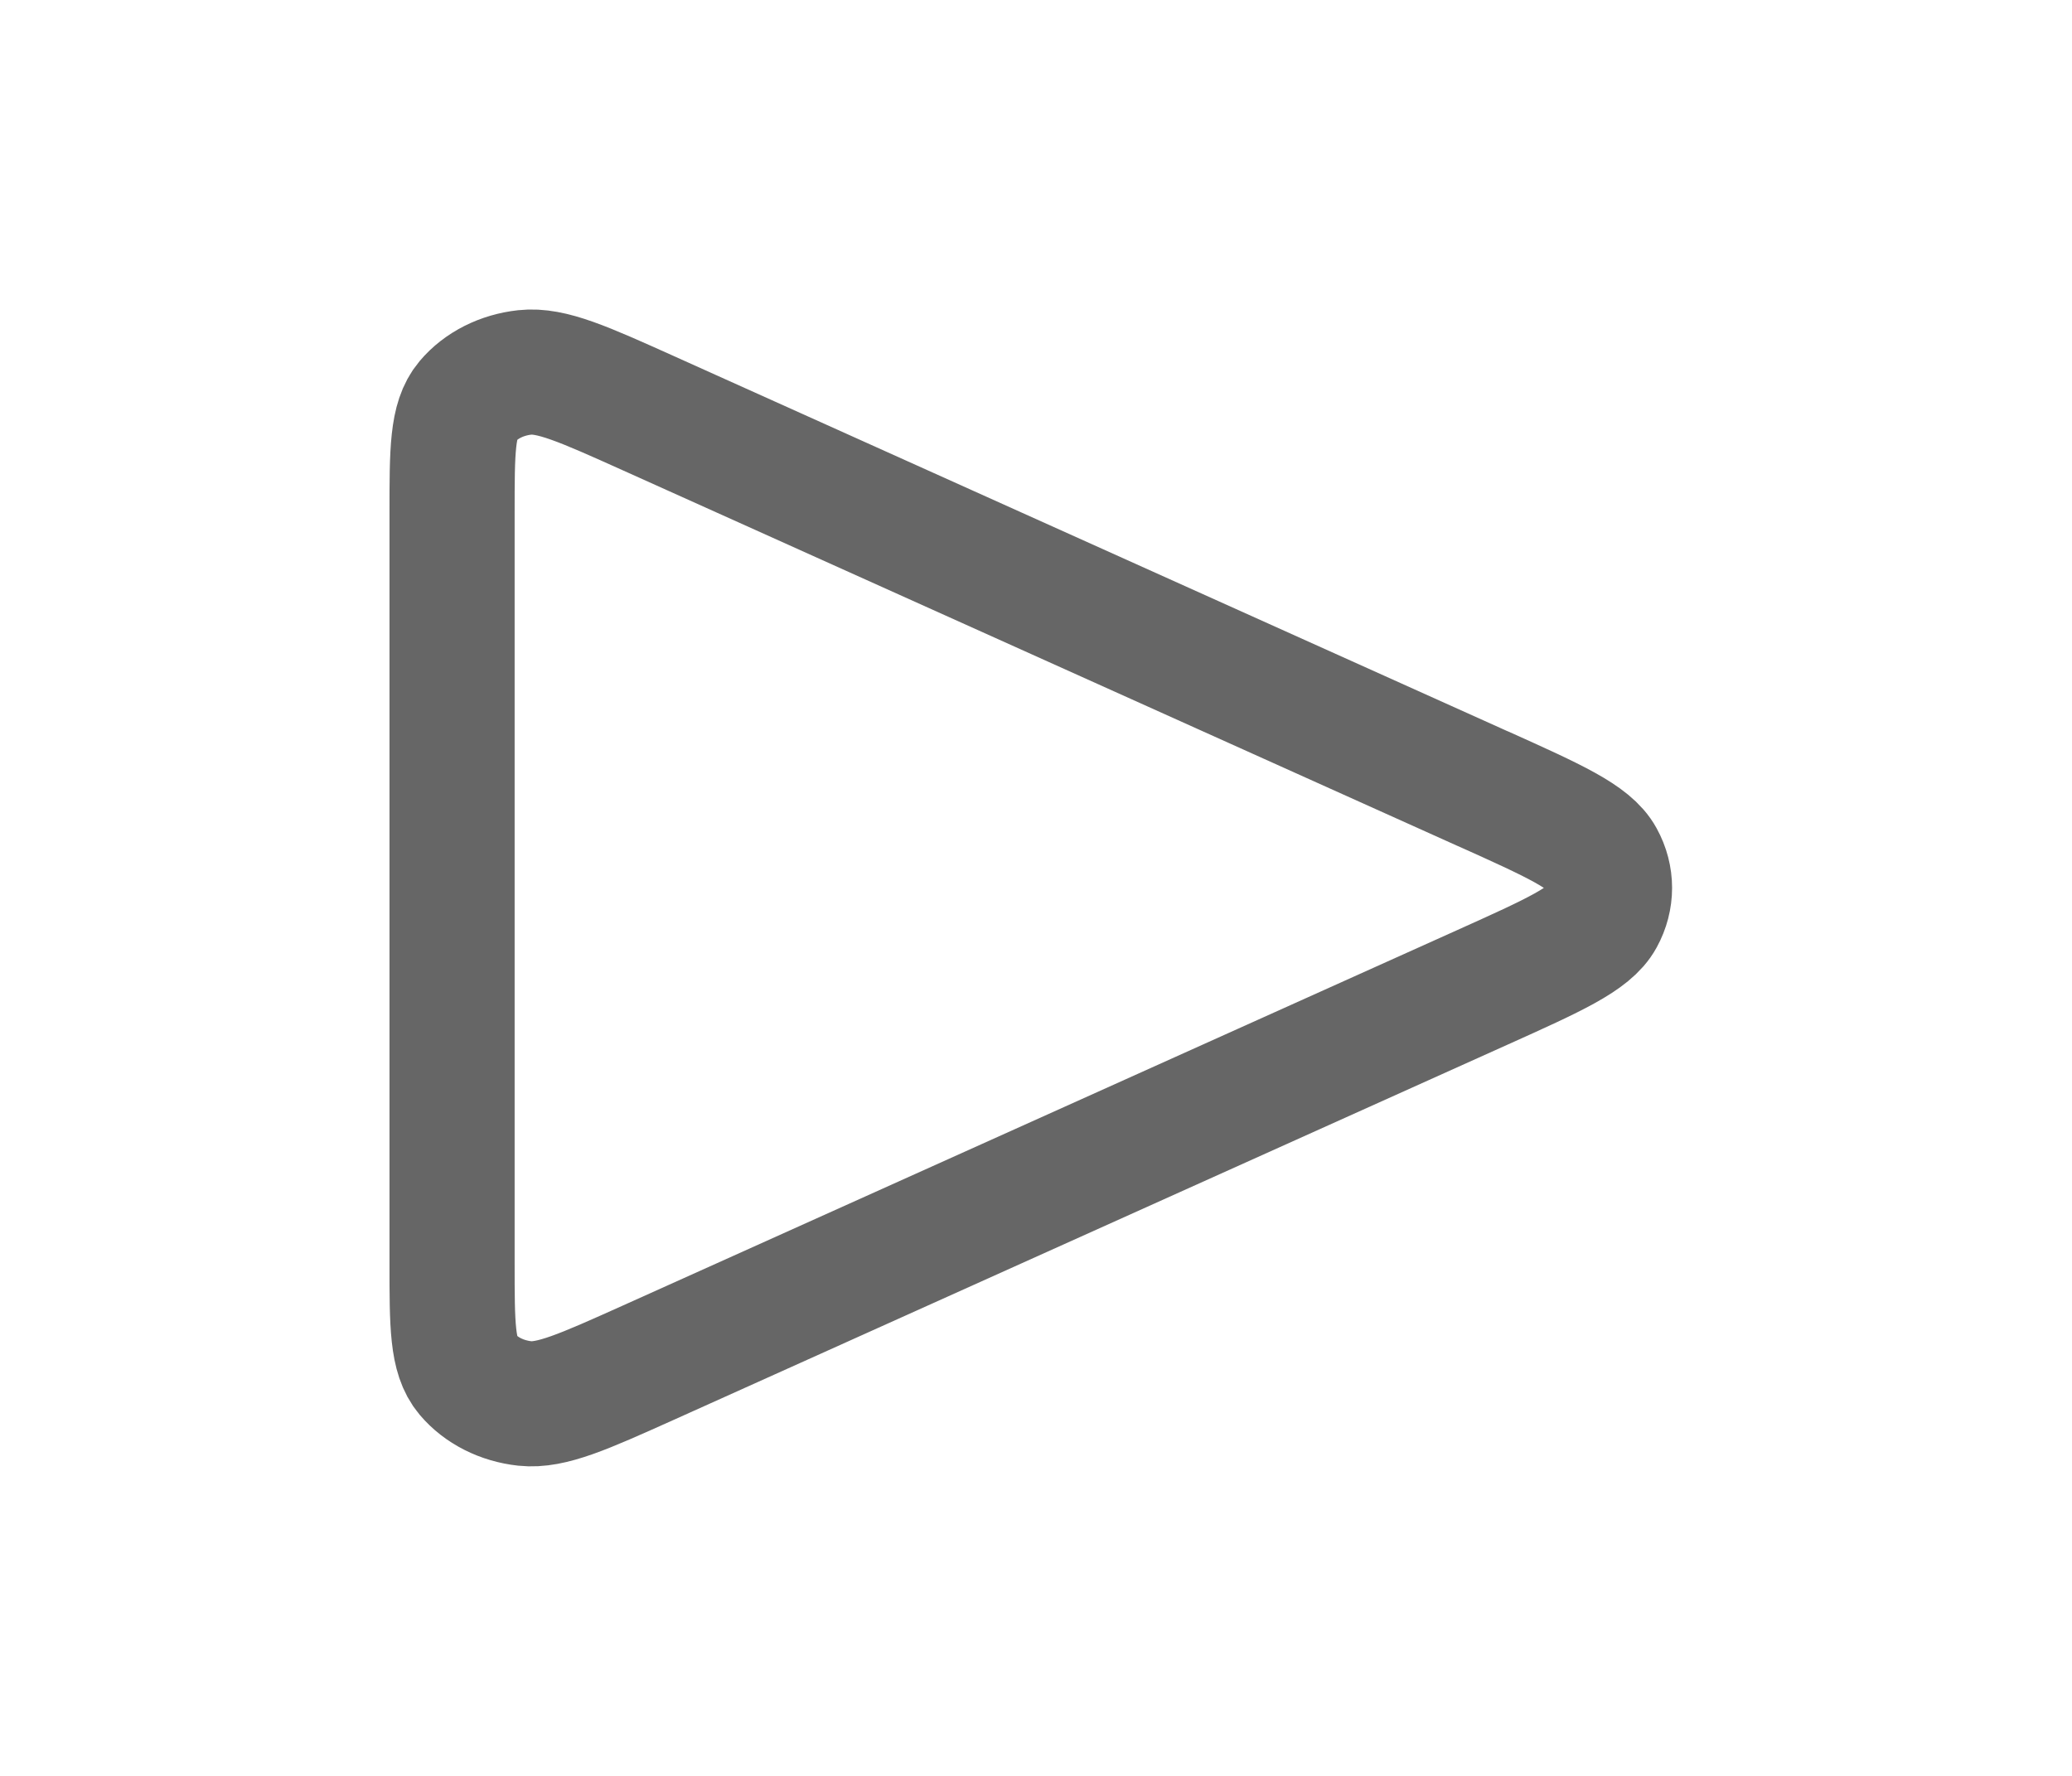 <svg width="28" height="24" viewBox="0 0 28 24" fill="none" xmlns="http://www.w3.org/2000/svg">
<path d="M6.109 17.073V6.927C6.109 6.091 6.109 5.672 6.318 5.424C6.5 5.208 6.78 5.067 7.092 5.033C7.449 4.994 7.887 5.191 8.761 5.584L20.034 10.657L20.038 10.658C21.005 11.093 21.488 11.311 21.646 11.601C21.785 11.853 21.785 12.145 21.646 12.398C21.488 12.688 21.003 12.907 20.034 13.343L8.761 18.416C7.886 18.809 7.449 19.005 7.092 18.967C6.78 18.933 6.5 18.791 6.318 18.575C6.109 18.327 6.109 17.909 6.109 17.073Z" stroke="#666666" stroke-width="1.691" stroke-linecap="round" stroke-linejoin="round"/>
</svg>
